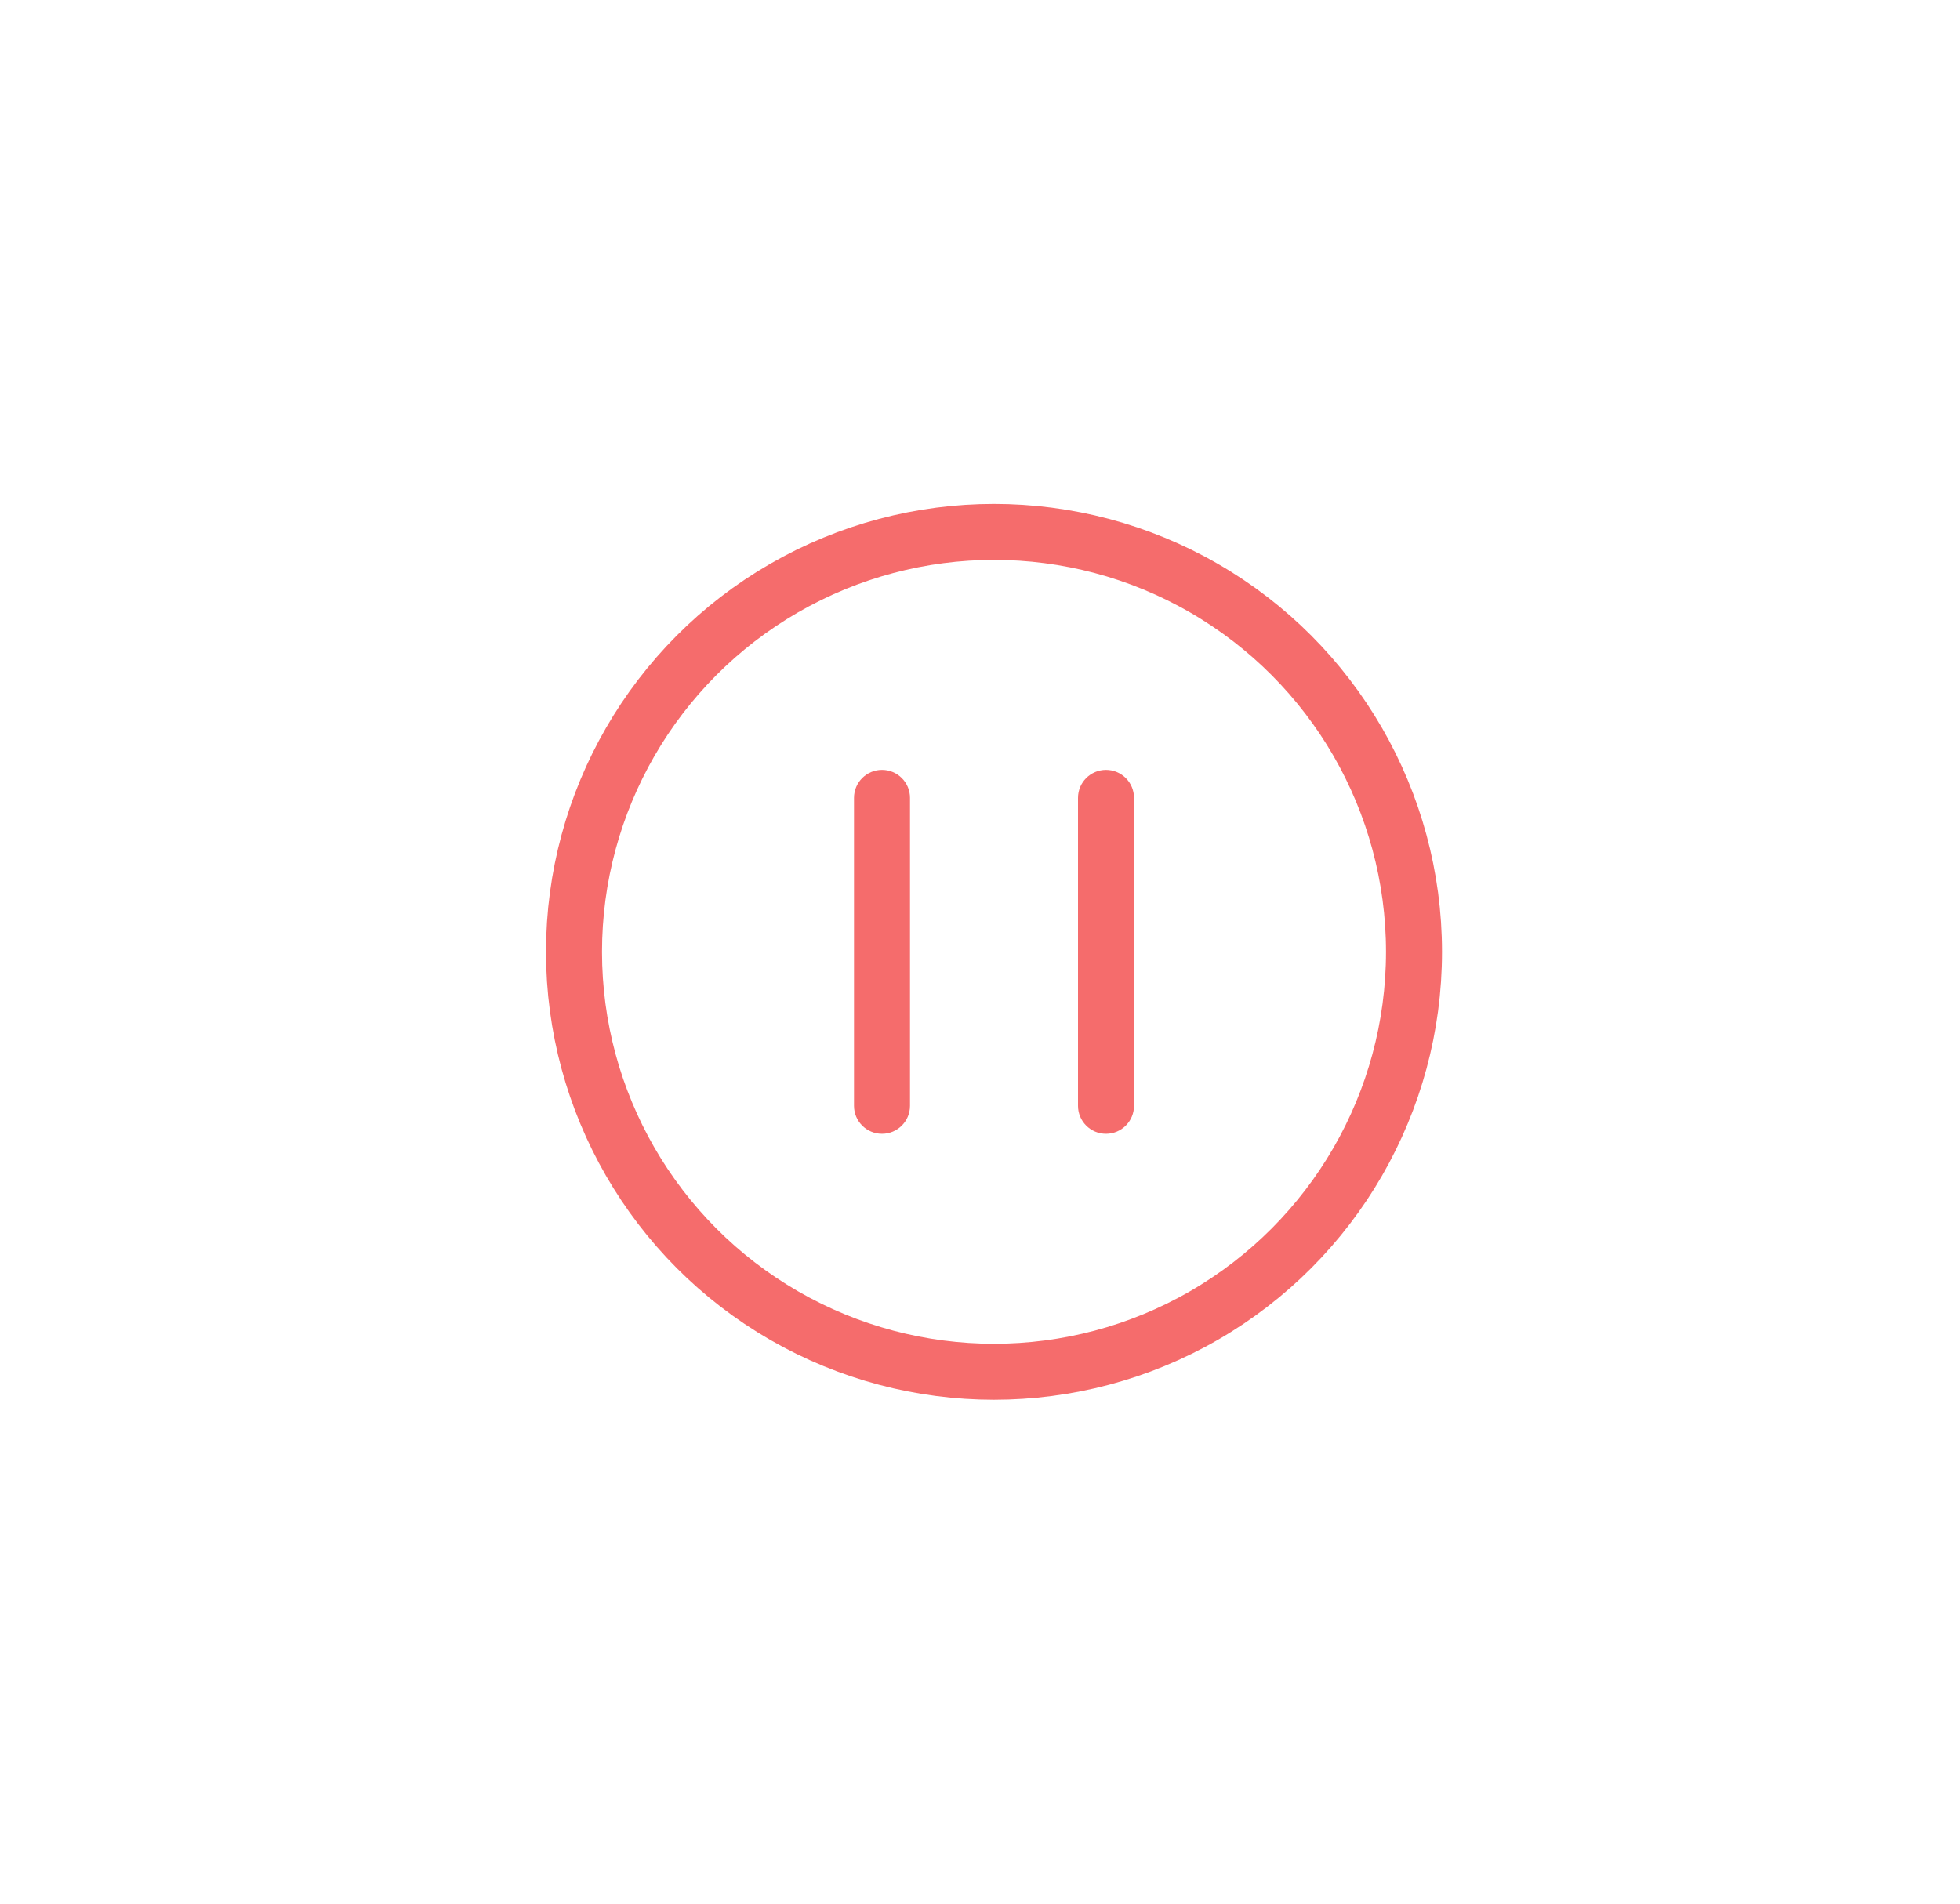 <?xml version="1.0" encoding="UTF-8"?>
<svg width="35px" height="34px" viewBox="0 0 35 34" version="1.1" xmlns="http://www.w3.org/2000/svg" xmlns:xlink="http://www.w3.org/1999/xlink">
    <title>form_opera_icon_spause</title>
    <g id="交换系统" stroke="none" stroke-width="1" fill="none" fill-rule="evenodd">
        <g id="补充切图" transform="translate(-234, -121)">
            <g id="pusac-icon" transform="translate(233.75, 120)">
                <circle id="椭圆形" stroke="#F56C6C" cx="18" cy="18" r="7.5"></circle>
                <g id="编组-3" transform="translate(15, 14.5)" fill="#F56C6C">
                    <path d="M1,0.25 C1.276,0.25 1.5,0.474 1.5,0.75 L1.5,6.25 C1.5,6.526 1.276,6.75 1,6.75 C0.724,6.75 0.5,6.526 0.5,6.25 L0.5,0.75 C0.5,0.474 0.724,0.25 1,0.25 Z M5,0.25 C5.276,0.25 5.5,0.474 5.5,0.75 L5.5,6.25 C5.5,6.526 5.276,6.75 5,6.75 C4.724,6.75 4.5,6.526 4.5,6.25 L4.5,0.75 C4.5,0.474 4.724,0.25 5,0.25 Z" id="形状结合"></path>
                </g>
            </g>
        </g>
    </g>
</svg>